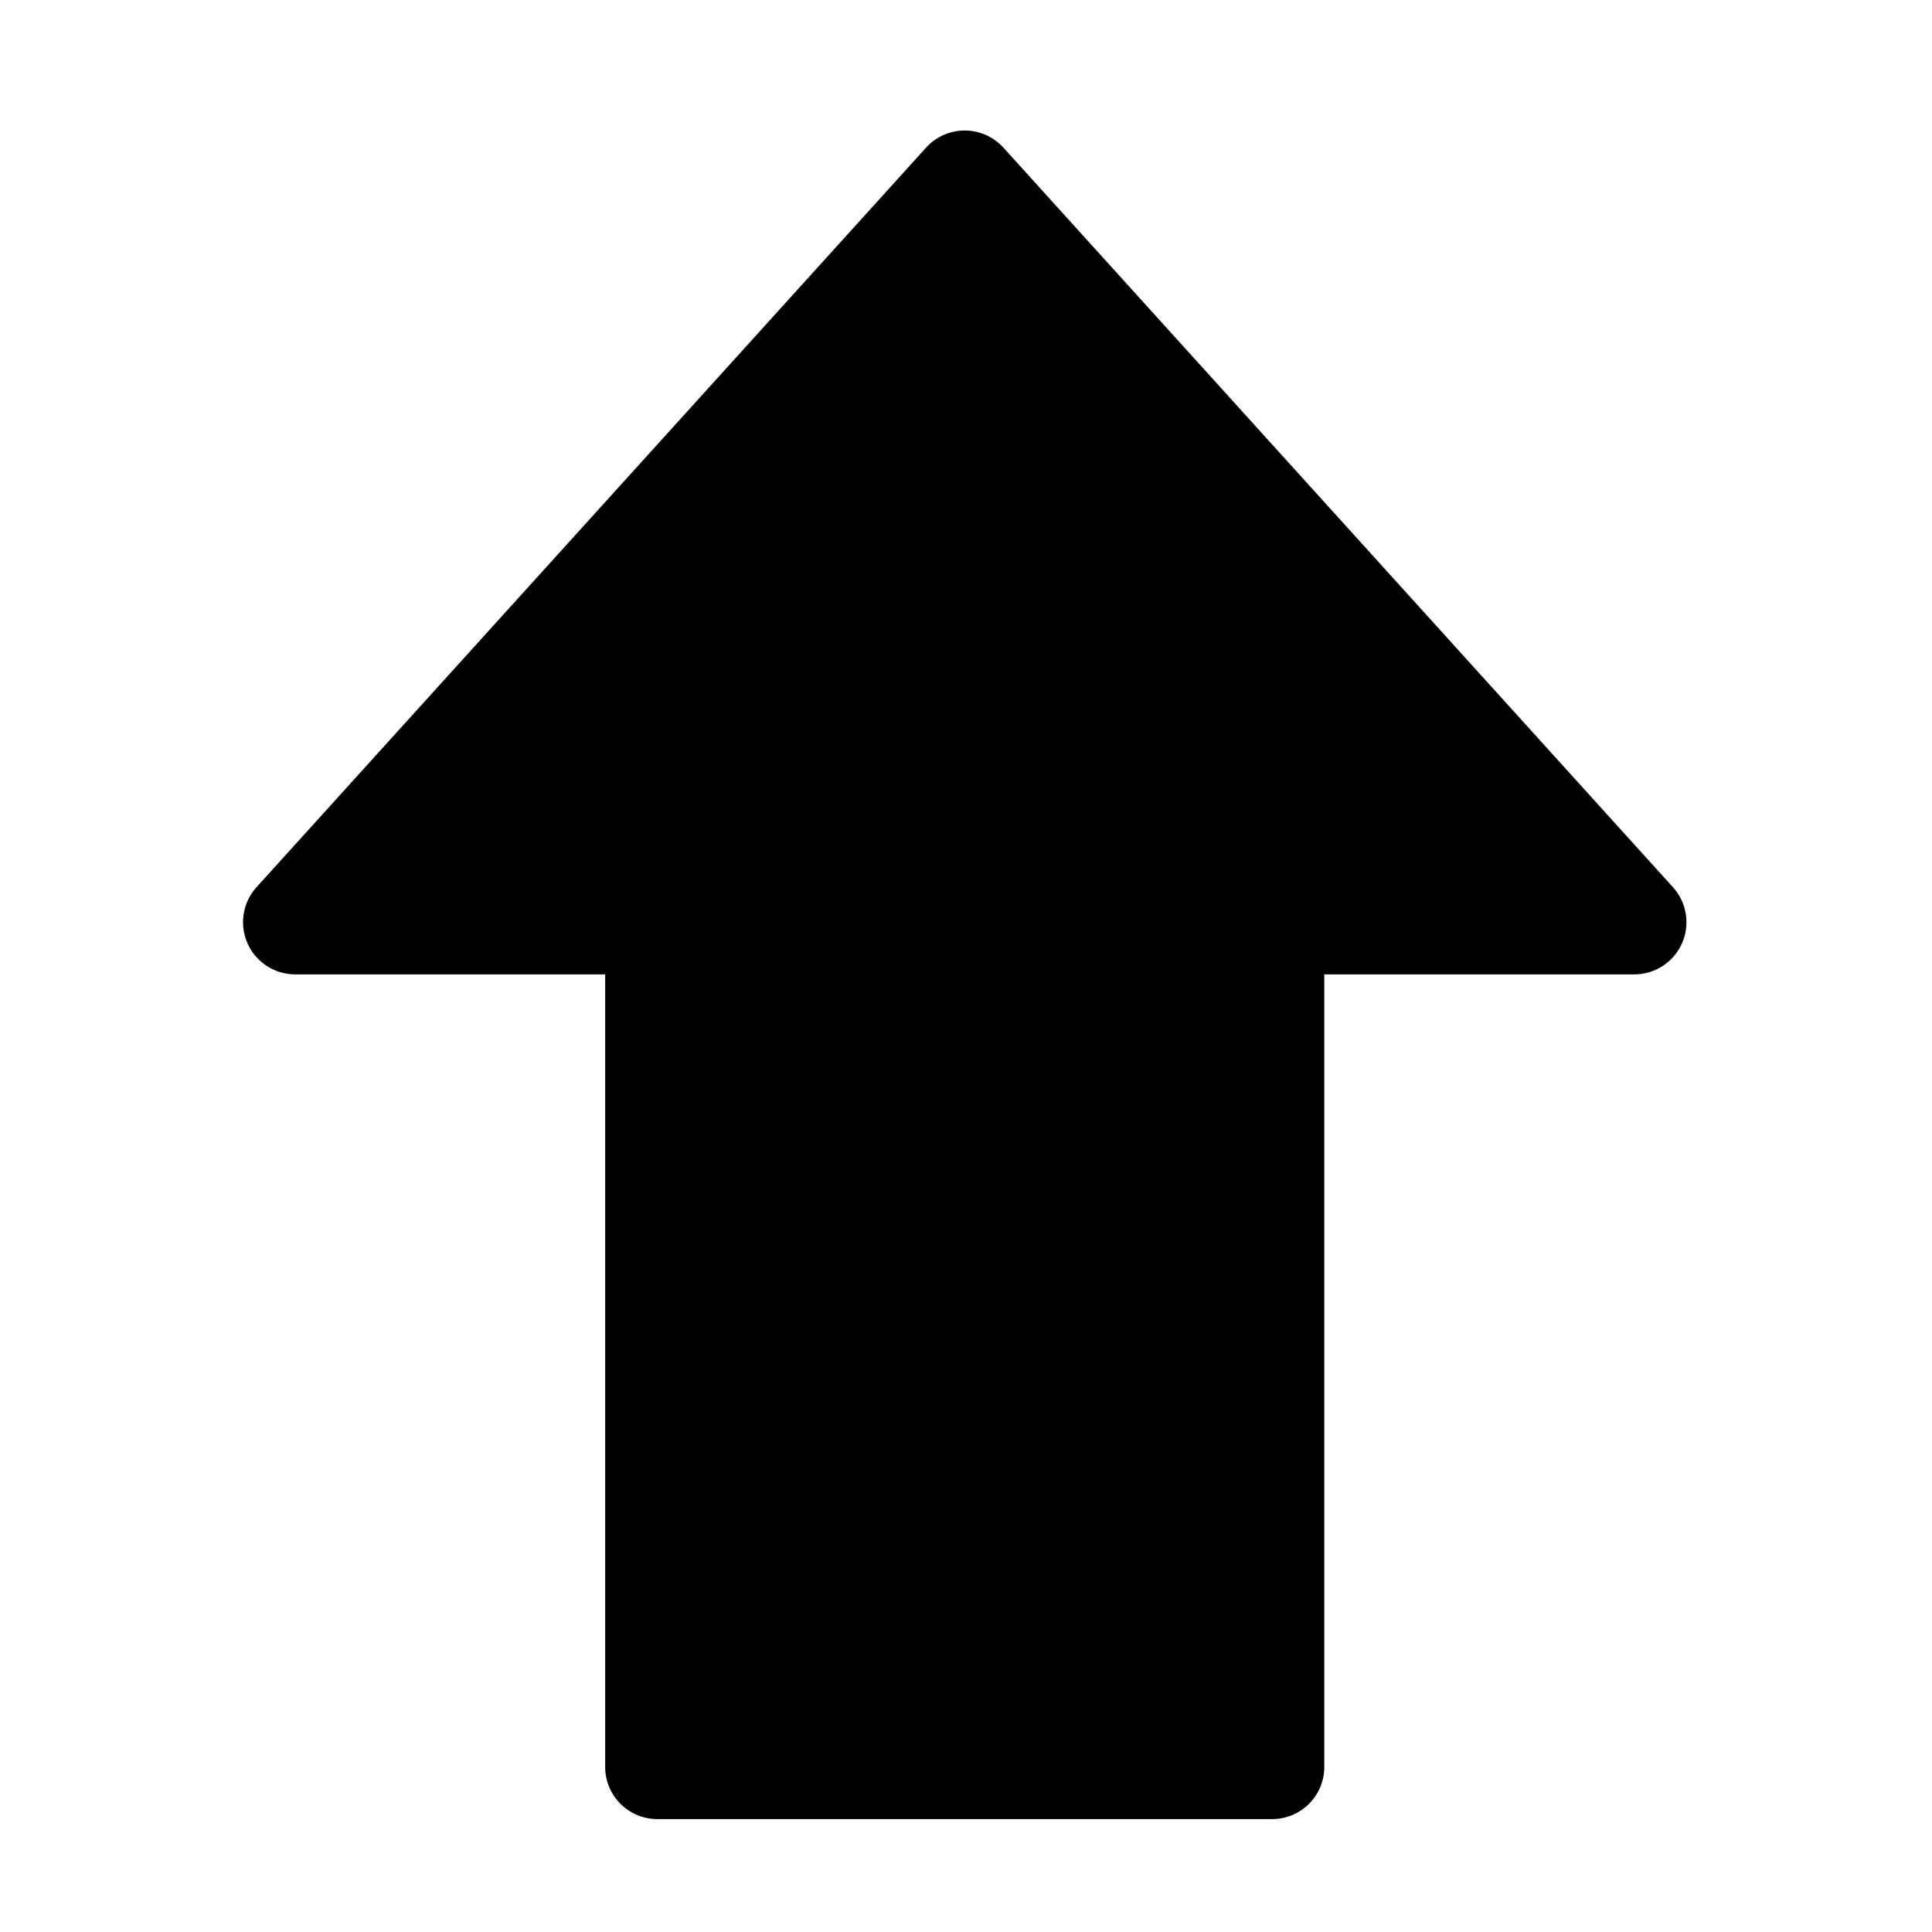 <?xml version="1.0" encoding="UTF-8"?>
<svg width="64px" height="64px" viewBox="0 0 64 64" version="1.1" xmlns="http://www.w3.org/2000/svg" xmlns:xlink="http://www.w3.org/1999/xlink">
    <title>编组 16备份</title>
    <defs>
        <filter id="filter-1">
            <feColorMatrix in="SourceGraphic" type="matrix" values="0 0 0 0 0.878 0 0 0 0 0.976 0 0 0 0 0.925 0 0 0 1 0"></feColorMatrix>
        </filter>
    </defs>
    <g id="首页*" stroke="none" stroke-width="1" fill="none" fill-rule="evenodd">
        <g id="首页备份-2" transform="translate(-944, -3438)">
            <g id="编组-74" transform="translate(944, 3438)">
                <g filter="url(#filter-1)" id="编组-16备份">
                    <g transform="translate(32, 32) rotate(180) translate(-32, -32) ">
                        <rect id="矩形备份-8" x="0" y="0" width="64" height="64"></rect>
                        <g id="shangshengshangjiantouxiangshangzhangmianxing" transform="translate(32, 31.733) rotate(180) translate(-32, -31.733) translate(8, 3.733)" fill="#000000" fill-rule="nonzero">
                            <path d="M35.869,54.264 C35.869,55.219 35.096,55.993 34.141,55.993 L13.776,55.993 C12.821,55.993 12.047,55.219 12.047,54.264 L12.047,28.011 L1.779,28.011 C1.095,28.011 0.476,27.608 0.199,26.983 C-0.078,26.358 0.039,25.629 0.498,25.122 L22.678,0.623 C23.005,0.262 23.47,0.056 23.958,0.056 C24.446,0.056 24.911,0.262 25.239,0.623 L47.418,25.122 C47.877,25.629 47.995,26.358 47.718,26.983 C47.441,27.608 46.821,28.011 46.138,28.011 L35.869,28.011 L35.869,54.264 Z" id="路径"></path>
                        </g>
                    </g>
                </g>
            </g>
        </g>
    </g>
</svg>